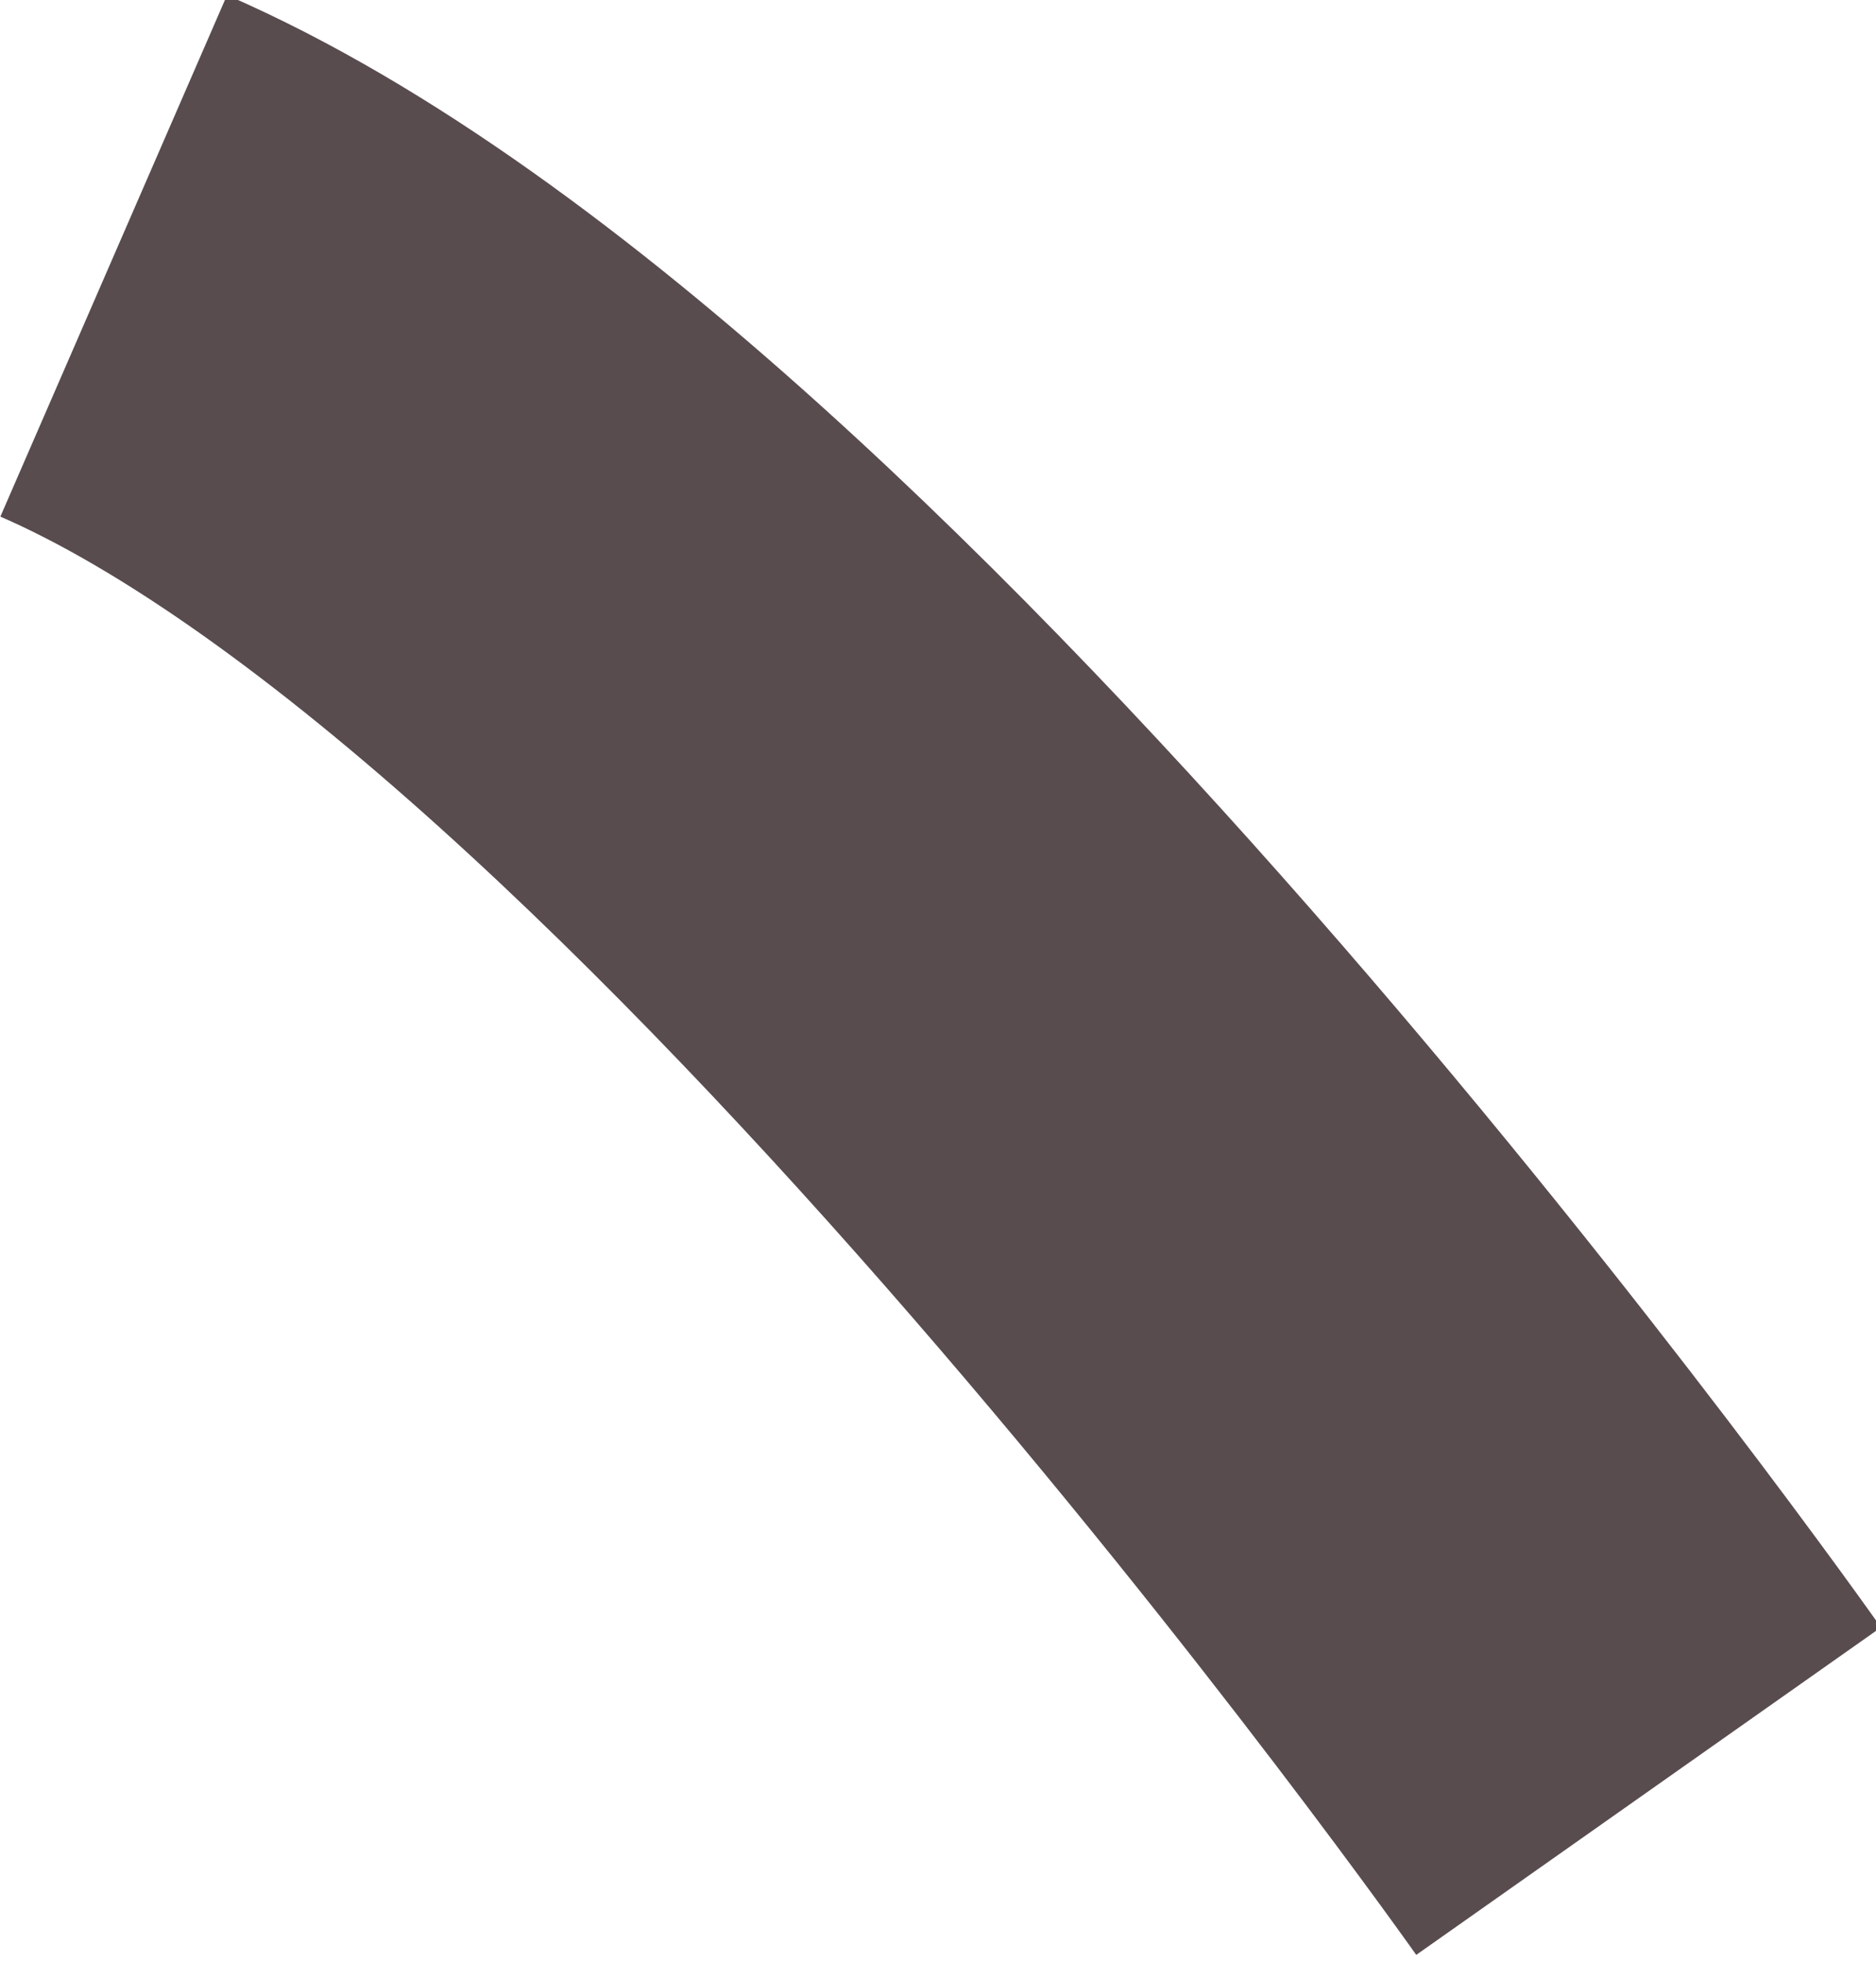 <?xml version="1.0" encoding="utf-8"?>
<!-- Generator: Adobe Illustrator 22.1.0, SVG Export Plug-In . SVG Version: 6.00 Build 0)  -->
<svg version="1.1" id="Layer_1" xmlns="http://www.w3.org/2000/svg" xmlns:xlink="http://www.w3.org/1999/xlink" x="0px" y="0px"
	 viewBox="0 0 6.6 6.9" style="enable-background:new 0 0 6.6 6.9;" xml:space="preserve">
<style type="text/css">
	.st0{fill:#FFD767;stroke:#584C4F;stroke-width:2;stroke-miterlimit:10;}
</style>
<g id="Layer_5">
</g>
<g id="Layer_3">
</g>
<path id="XMLID_48_" class="st0" d="M5.8,6.3c0,0-3.1-4.4-5.4-5.4"/>
</svg>

